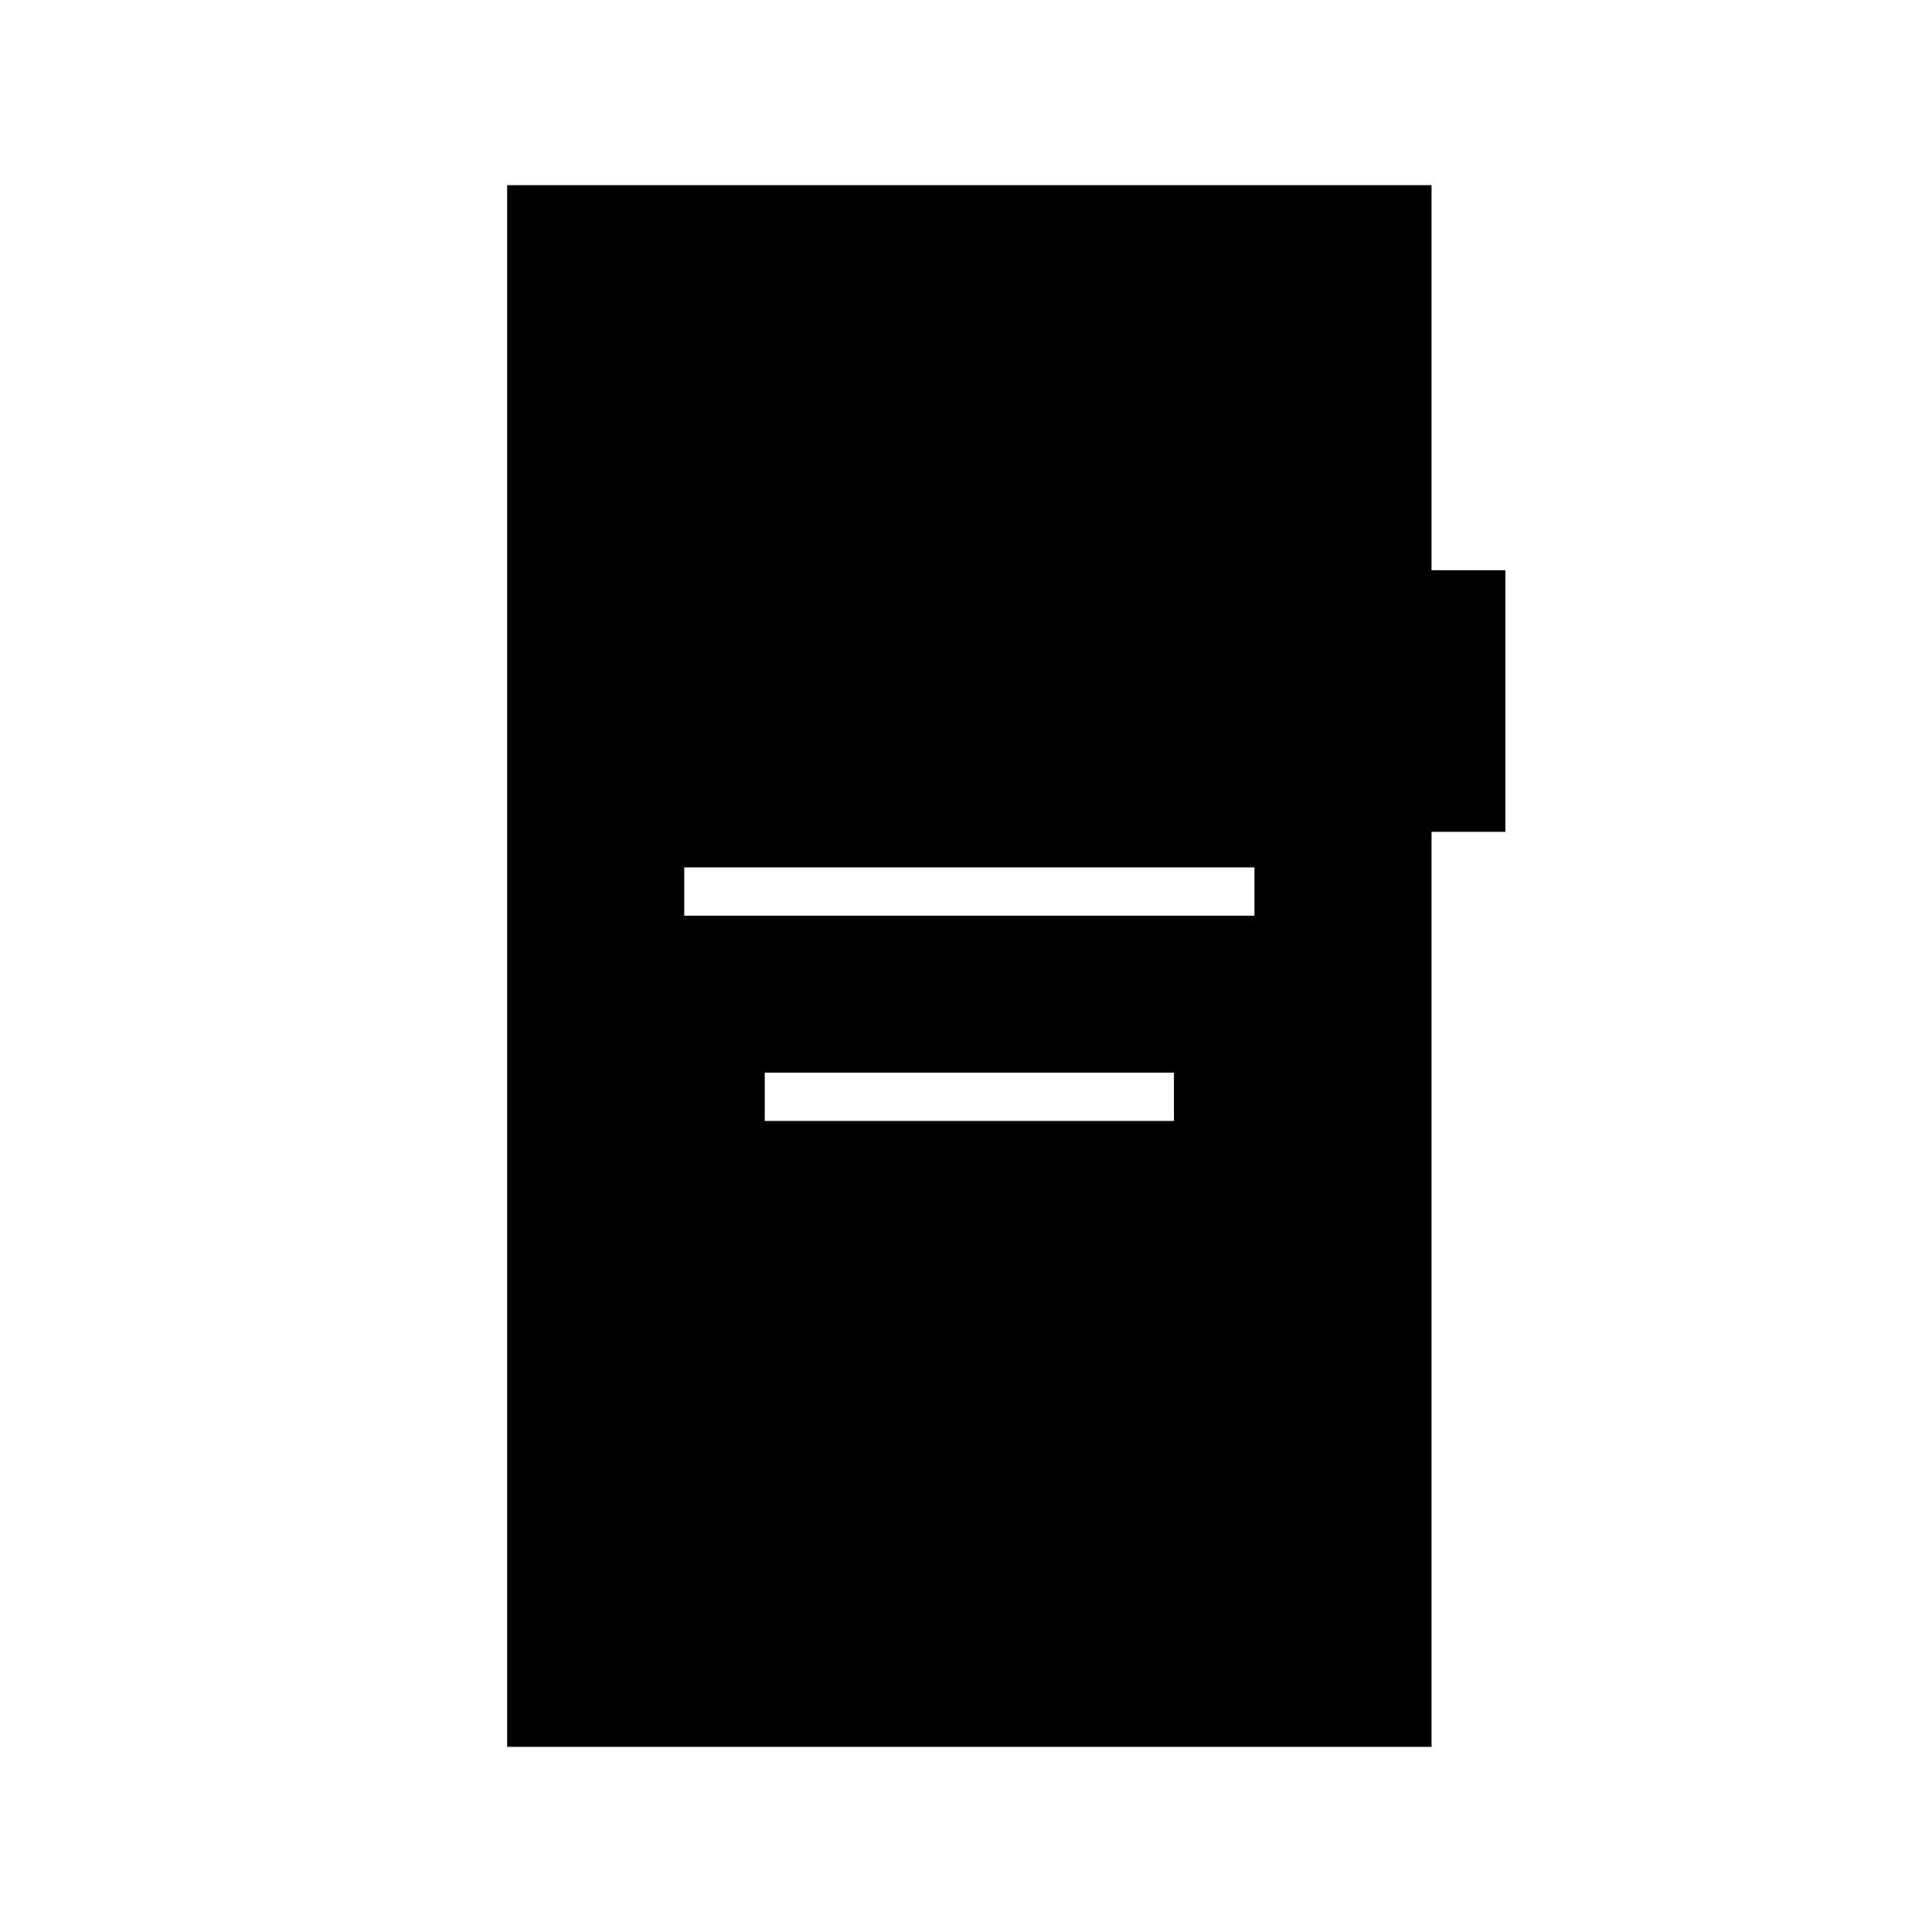 <svg xmlns="http://www.w3.org/2000/svg" height="40" viewBox="0 -960 960 960" width="40"><path d="M340-505h283.33v-24H340v24Zm40 102h203.33v-24H380v24ZM252-92v-776h459.33v191.33H748v130h-36.67V-92H252Z"/></svg>
